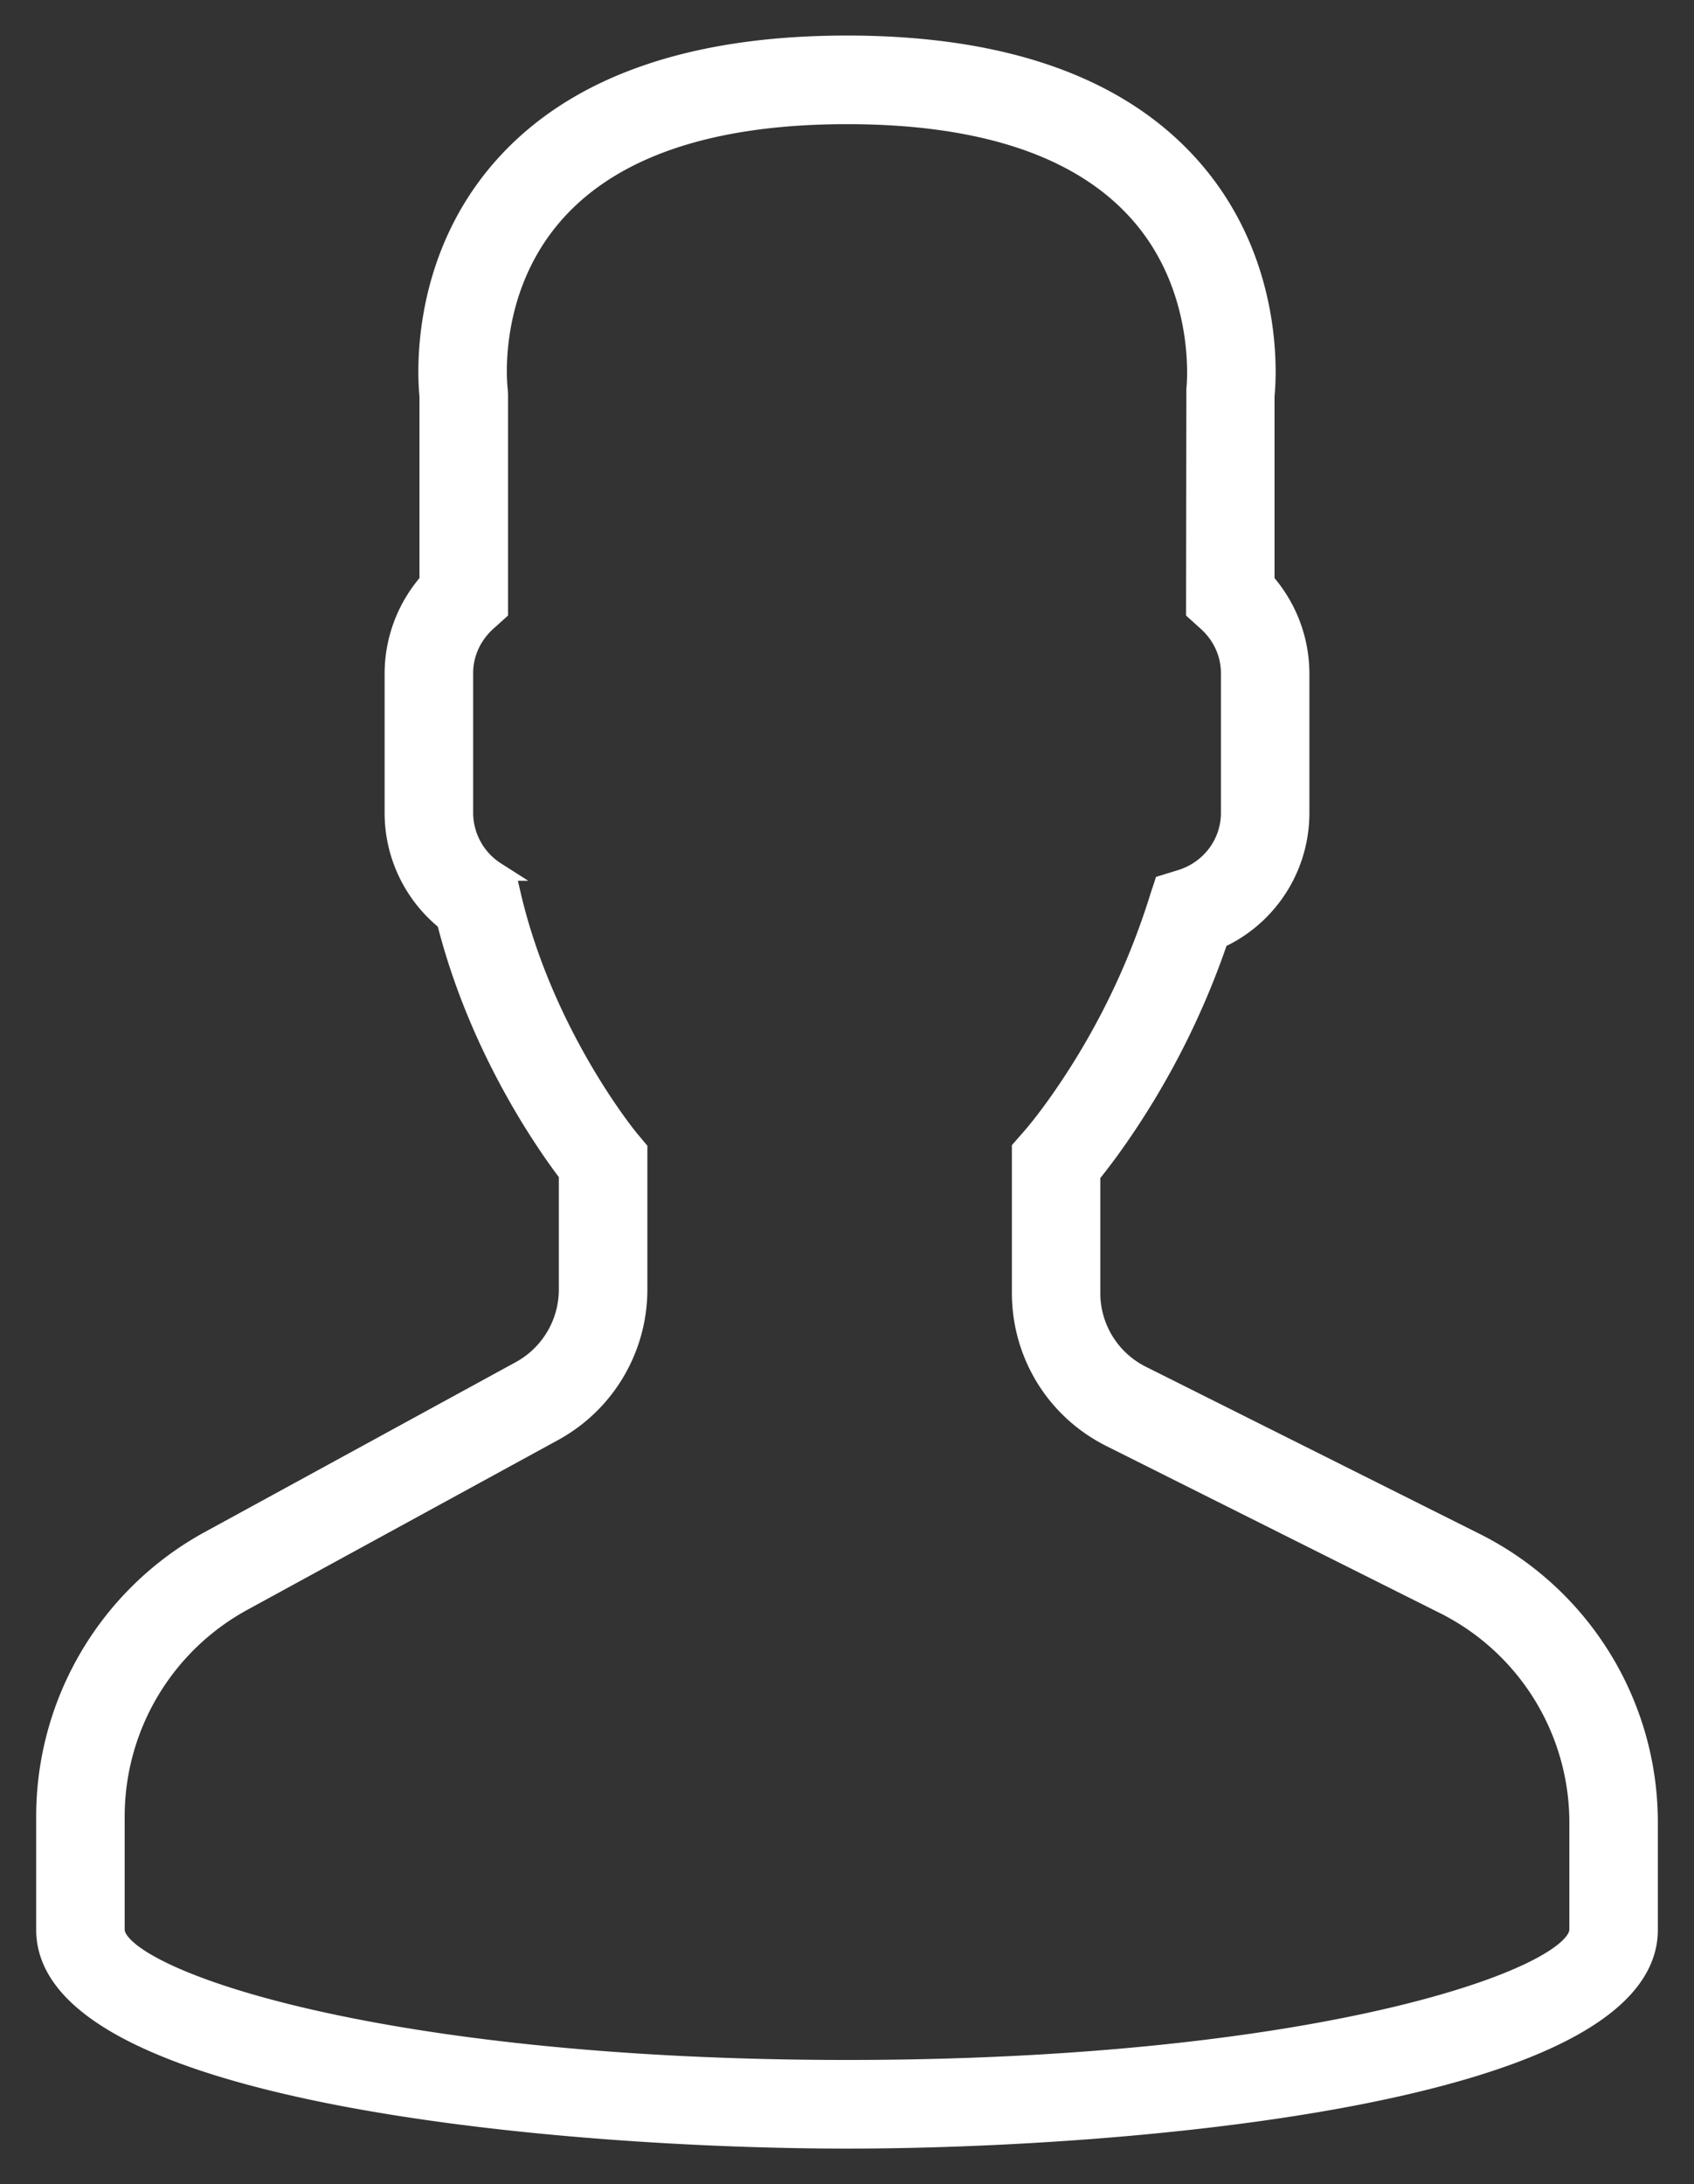 <svg xmlns="http://www.w3.org/2000/svg" width="45" height="58" viewBox="0 0 45 58">
    <rect x="0" y="0" width="45" height="58" fill="#333333" stroke="none"/>
    <path fill="#FFF" fill-rule="nonzero" stroke="#FFF" stroke-width=".5" d="M39.174 40.946l-8.842-4.426a2.438 2.438 0 0 1-1.353-2.192v-3.134c.212-.26.435-.555.666-.882a21.223 21.223 0 0 0 2.734-5.374 3.678 3.678 0 0 0 2.154-3.353v-3.707a3.7 3.7 0 0 0-.926-2.433v-4.93c.052-.51.256-3.545-1.936-6.048-1.901-2.172-4.986-3.273-9.171-3.273s-7.27 1.101-9.171 3.272c-2.192 2.503-1.988 5.539-1.936 6.048v4.93a3.7 3.7 0 0 0-.926 2.434v3.707c0 1.128.512 2.18 1.386 2.882.848 3.361 2.622 5.895 3.242 6.707v3.067a2.45 2.45 0 0 1-1.274 2.15l-8.258 4.51a8.36 8.36 0 0 0-4.352 7.343v3c0 4.4 13.926 5.562 21.289 5.562 7.363 0 21.29-1.162 21.29-5.561v-2.82a8.318 8.318 0 0 0-4.616-7.479zm2.764 10.299c0 1.258-6.86 3.707-19.438 3.707-12.577 0-19.438-2.45-19.438-3.707v-3.001A6.505 6.505 0 0 1 6.45 42.53l8.257-4.51a4.305 4.305 0 0 0 2.24-3.779v-3.725l-.215-.257c-.023-.027-2.291-2.775-3.157-6.549l-.084-.367-.316-.204a1.85 1.85 0 0 1-.856-1.554v-3.707c0-.52.22-1.005.62-1.368l.306-.275v-5.772l-.008-.122c-.003-.025-.318-2.594 1.485-4.654 1.534-1.751 4.152-2.64 7.779-2.64 3.615 0 6.227.882 7.762 2.622 1.802 2.04 1.504 4.65 1.502 4.672l-.008 5.894.306.276c.4.362.62.847.62 1.367v3.707c0 .81-.53 1.517-1.316 1.76l-.461.142-.149.459a19.414 19.414 0 0 1-2.623 5.295c-.275.39-.542.736-.774 1l-.23.263v3.824c0 1.64.909 3.115 2.374 3.849l8.843 4.427a6.473 6.473 0 0 1 3.592 5.82v2.82z"/>
</svg>
